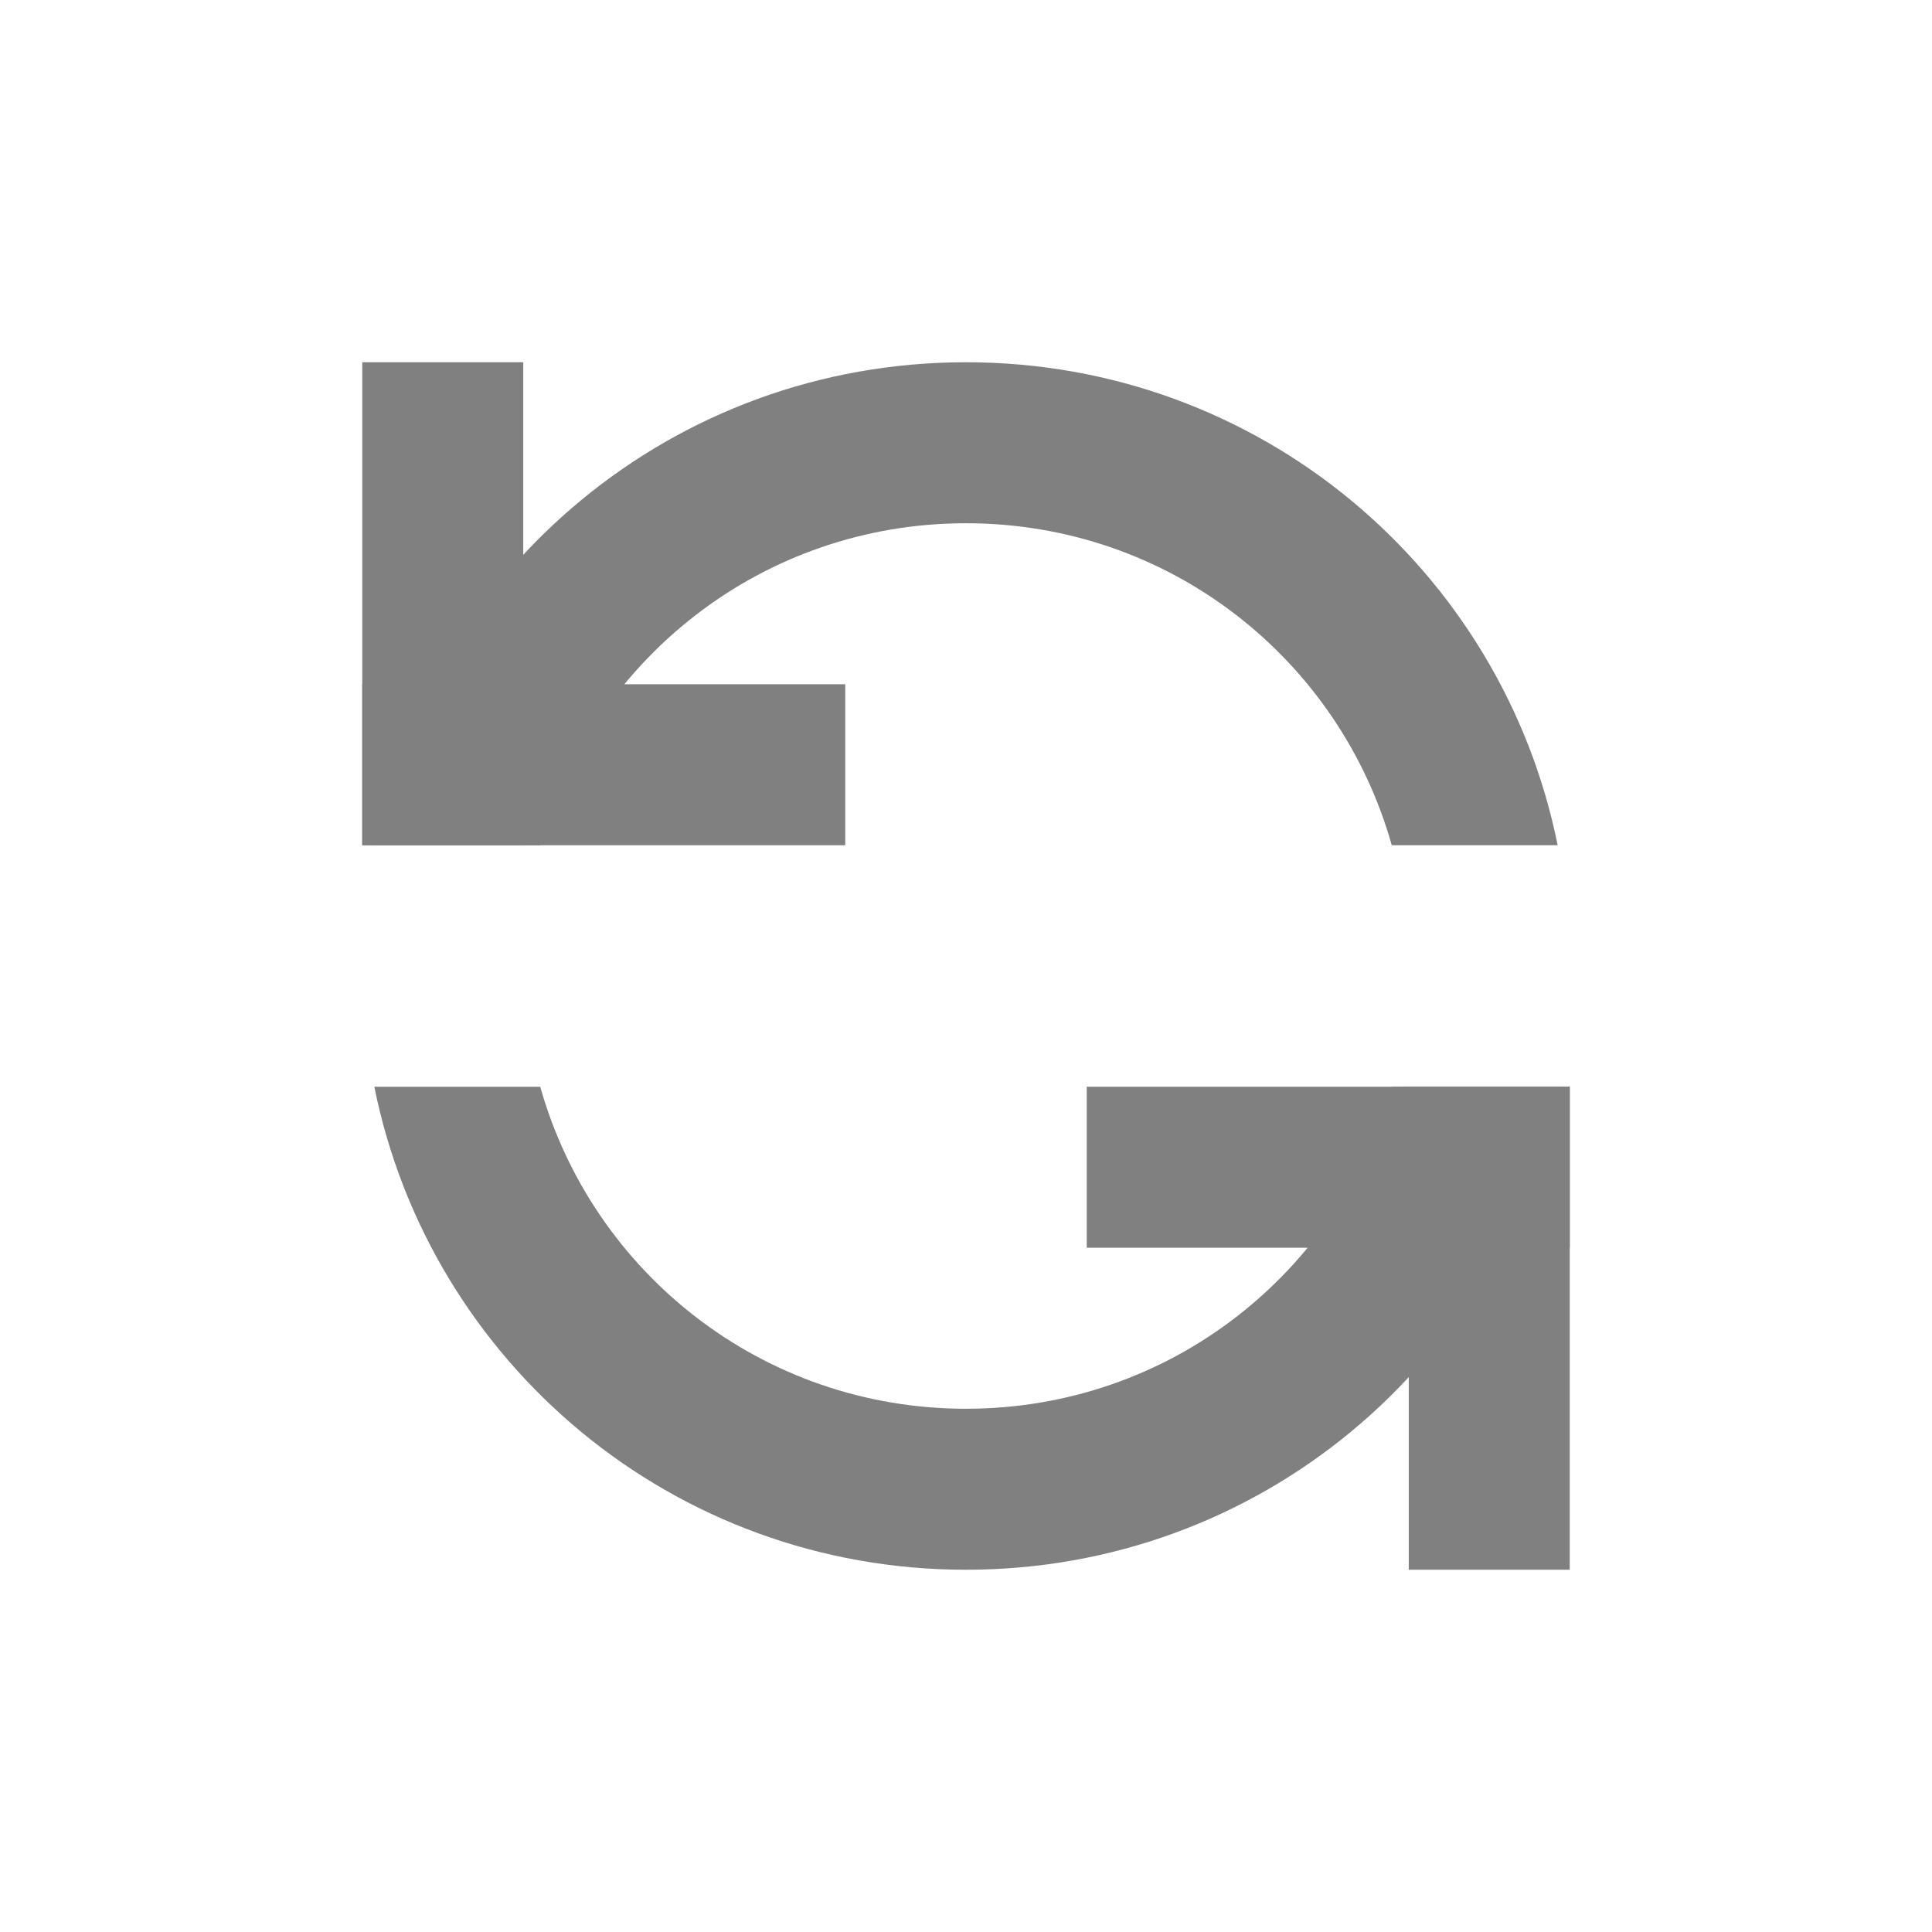 <?xml version="1.0" encoding="UTF-8" standalone="no"?>
<!-- Created with Inkscape (http://www.inkscape.org/) -->

<svg
   xmlns:dc="http://purl.org/dc/elements/1.1/"
   xmlns:cc="http://creativecommons.org/ns#"
   xmlns:rdf="http://www.w3.org/1999/02/22-rdf-syntax-ns#"
   xmlns:svg="http://www.w3.org/2000/svg"
   xmlns="http://www.w3.org/2000/svg"
   xmlns:sodipodi="http://sodipodi.sourceforge.net/DTD/sodipodi-0.dtd"
   xmlns:inkscape="http://www.inkscape.org/namespaces/inkscape"
   width="25.6"
   height="25.6"
   id="svg2"
   version="1.1"
   inkscape:version="0.92.0 r"
   sodipodi:docname="emblem-insync-syncing.svg"
   viewBox="0 0 24 24">
  <defs
     id="defs4" />
  <sodipodi:namedview
     id="base"
     pagecolor="#ffffff"
     bordercolor="#666666"
     borderopacity="1.0"
     inkscape:pageopacity="0.0"
     inkscape:pageshadow="2"
     inkscape:zoom="20.499719"
     inkscape:cx="-0.49489114"
     inkscape:cy="14.920656"
     inkscape:document-units="px"
     inkscape:current-layer="layer1"
     showgrid="false"
     width="0px"
     height="0px"
     fit-margin-top="0"
     fit-margin-left="0"
     fit-margin-right="0"
     fit-margin-bottom="0"
     inkscape:window-width="1680"
     inkscape:window-height="996"
     inkscape:window-x="0"
     inkscape:window-y="22"
     inkscape:window-maximized="1">
    <sodipodi:guide
       position="4.5,19.5"
       orientation="15,0"
       id="guide3266"
       inkscape:locked="false" />
    <sodipodi:guide
       position="4.5,4.5"
       orientation="0,15"
       id="guide3268"
       inkscape:locked="false" />
    <sodipodi:guide
       position="19.5,4.5"
       orientation="-15,0"
       id="guide3270"
       inkscape:locked="false" />
    <sodipodi:guide
       position="19.5,19.5"
       orientation="0,-15"
       id="guide3272"
       inkscape:locked="false" />
    <sodipodi:guide
       position="4.5,19.5"
       orientation="6,0"
       id="guide3287"
       inkscape:locked="false" />
    <sodipodi:guide
       position="4.5,13.5"
       orientation="0,6"
       id="guide3289"
       inkscape:locked="false" />
    <sodipodi:guide
       position="10.5,13.5"
       orientation="-6,0"
       id="guide3291"
       inkscape:locked="false" />
    <sodipodi:guide
       position="10.5,19.5"
       orientation="0,-6"
       id="guide3293"
       inkscape:locked="false" />
    <sodipodi:guide
       position="13.5,10.5"
       orientation="6,0"
       id="guide3295"
       inkscape:locked="false" />
    <sodipodi:guide
       position="13.5,4.5"
       orientation="0,6"
       id="guide3297"
       inkscape:locked="false" />
    <sodipodi:guide
       position="19.5,4.5"
       orientation="-6,0"
       id="guide3299"
       inkscape:locked="false" />
    <sodipodi:guide
       position="19.5,10.5"
       orientation="0,-6"
       id="guide3301"
       inkscape:locked="false" />
  </sodipodi:namedview>
  <g
     inkscape:label="Capa 1"
     inkscape:groupmode="layer"
     id="layer1"
     transform="translate(0,-1028.362)">
    <rect
       style="fill:none;fill-opacity:1;fill-rule:evenodd;stroke:none"
       id="rect3262"
       width="15"
       height="15"
       x="4.5"
       y="1032.862" />
    <rect
       style="fill:none;fill-opacity:1;fill-rule:evenodd;stroke:none"
       id="rect3279"
       width="6"
       height="6"
       x="4.5"
       y="1032.862" />
    <rect
       y="1041.862"
       x="13.5"
       height="6"
       width="6"
       id="rect3281"
       style="fill:none;fill-opacity:1;fill-rule:evenodd;stroke:none" />
    <rect
       y="-1038.862"
       x="4.5"
       height="6"
       width="2"
       id="rect3303"
       style="fill:#808080;fill-opacity:1;fill-rule:evenodd;stroke:none"
       transform="scale(1,-1)" />
    <path
       style="fill:#808080;fill-opacity:1;fill-rule:evenodd;stroke:none"
       d="m 12,4.5 c -3.641,0 -6.658,2.569 -7.35,6 H 6.711 C 7.362,8.188 9.474,6.5 12,6.5 c 2.526,0 4.638,1.688 5.289,4 h 2.061 C 18.658,7.069 15.641,4.5 12,4.5 Z m -7.35,9 c 0.691,3.431 3.709,6 7.35,6 3.641,0 6.658,-2.569 7.35,-6 h -2.061 c -0.651,2.312 -2.763,4 -5.289,4 -2.526,0 -4.638,-1.688 -5.289,-4 z"
       transform="translate(0,1028.362)"
       id="rect3332"
       inkscape:connector-curvature="0" />
    <rect
       ry="1"
       y="1045.862"
       x="11"
       height="2"
       width="2"
       id="rect3334"
       style="fill:none;fill-opacity:1;fill-rule:evenodd;stroke:none" />
    <rect
       style="fill:#808080;fill-opacity:1;fill-rule:evenodd;stroke:none"
       id="rect3341"
       width="2"
       height="6"
       x="-1038.862"
       y="-10.5"
       transform="matrix(0,-1,-1,0,0,0)" />
    <rect
       style="fill:#808080;fill-opacity:1;fill-rule:evenodd;stroke:none"
       id="rect3343"
       width="2"
       height="6"
       x="-19.5"
       y="1041.862"
       transform="scale(-1,1)" />
    <rect
       transform="matrix(0,1,1,0,0,0)"
       y="13.5"
       x="1041.862"
       height="6"
       width="2"
       id="rect3345"
       style="fill:#808080;fill-opacity:1;fill-rule:evenodd;stroke:none" />
  </g>
</svg>
